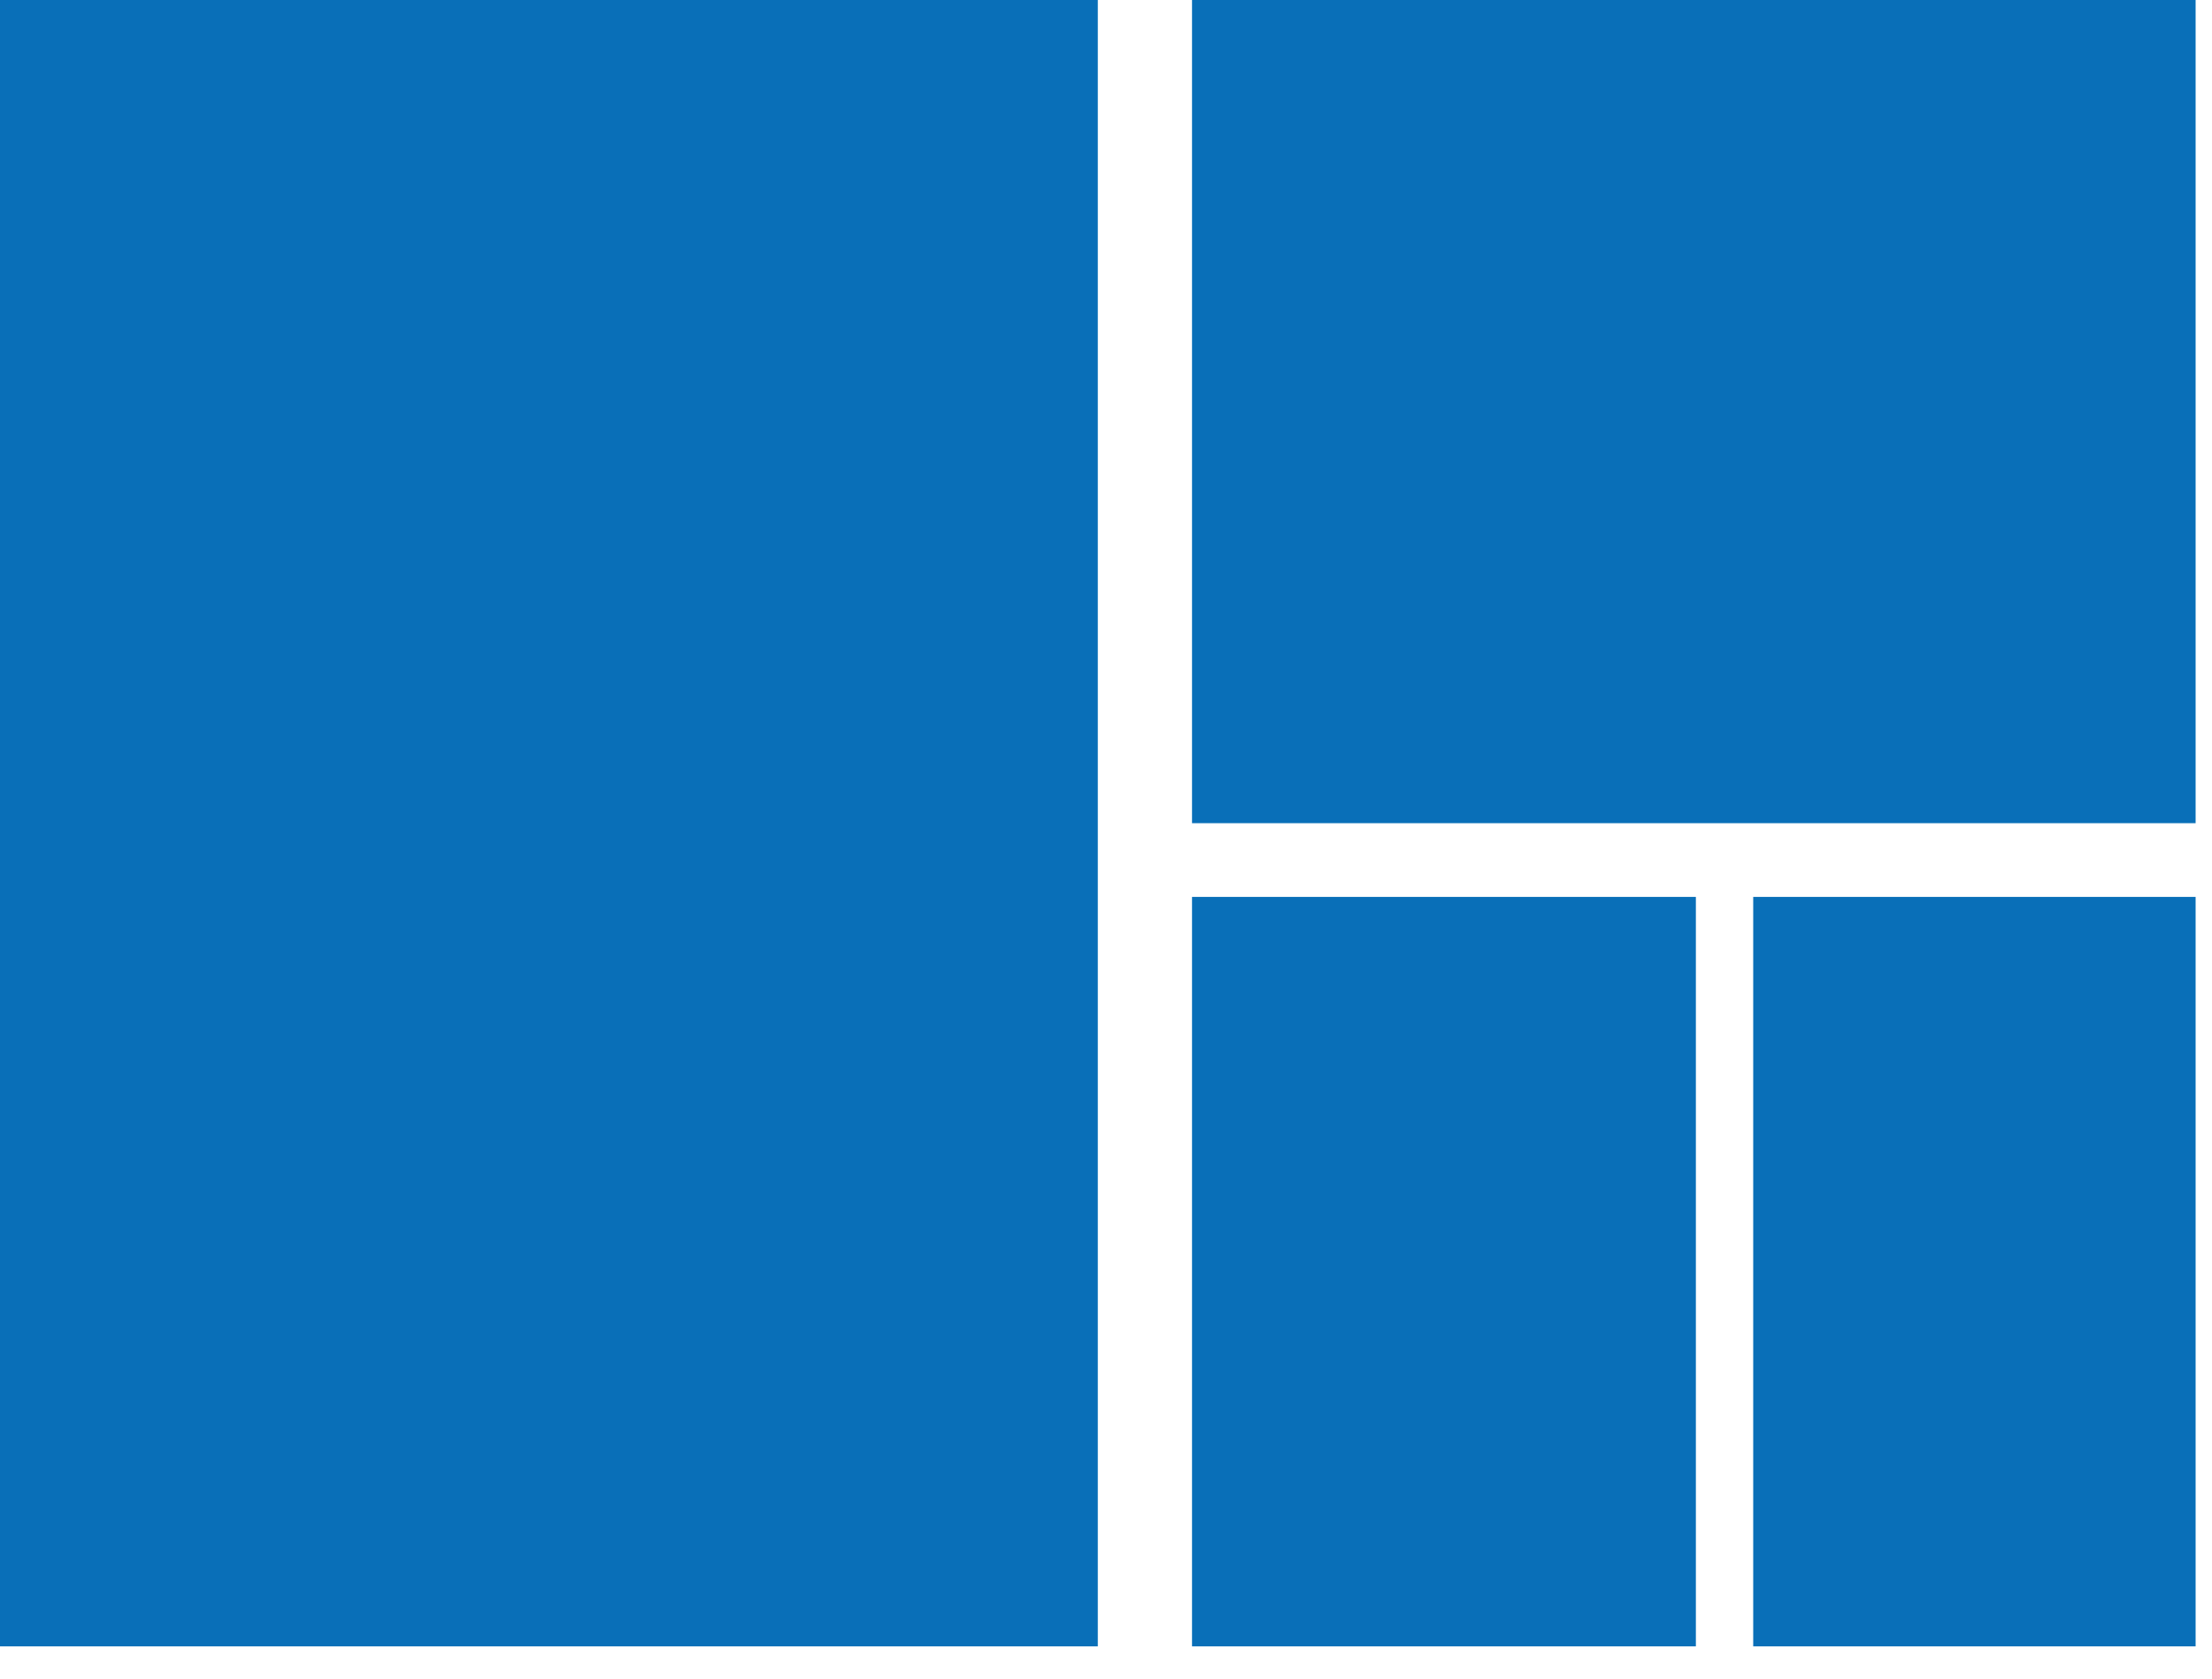 <?xml version="1.0" encoding="UTF-8" standalone="no"?>
<svg width="54px" height="41px" viewBox="0 0 54 41" version="1.1" xmlns="http://www.w3.org/2000/svg" xmlns:xlink="http://www.w3.org/1999/xlink" xmlns:sketch="http://www.bohemiancoding.com/sketch/ns">
    <!-- Generator: Sketch 3.2.2 (9983) - http://www.bohemiancoding.com/sketch -->
    <title>Group</title>
    <desc>Created with Sketch.</desc>
    <defs></defs>
    <g id="Page-1" stroke="none" stroke-width="1" fill="none" fill-rule="evenodd" sketch:type="MSPage">
        <g id="Group" sketch:type="MSLayerGroup" fill="#096FB8">
            <path d="M0,0 L26.8,0 L26.8,40.2 L0,40.2 L0,0 Z" id="Fill-76" sketch:type="MSShapeGroup"></path>
            <path d="M29.1,0 L53.6,0 L53.6,20.1 L29.1,20.1 L29.1,0 Z" id="Fill-77" sketch:type="MSShapeGroup"></path>
            <path d="M29.1,21.9 L41.4,21.9 L41.4,40.2 L29.1,40.2 L29.1,21.9 Z" id="Fill-78" sketch:type="MSShapeGroup"></path>
            <path d="M42.8,21.9 L53.6,21.9 L53.6,40.2 L42.8,40.2 L42.8,21.9 Z" id="Fill-79" sketch:type="MSShapeGroup"></path>
        </g>
    </g>
</svg>